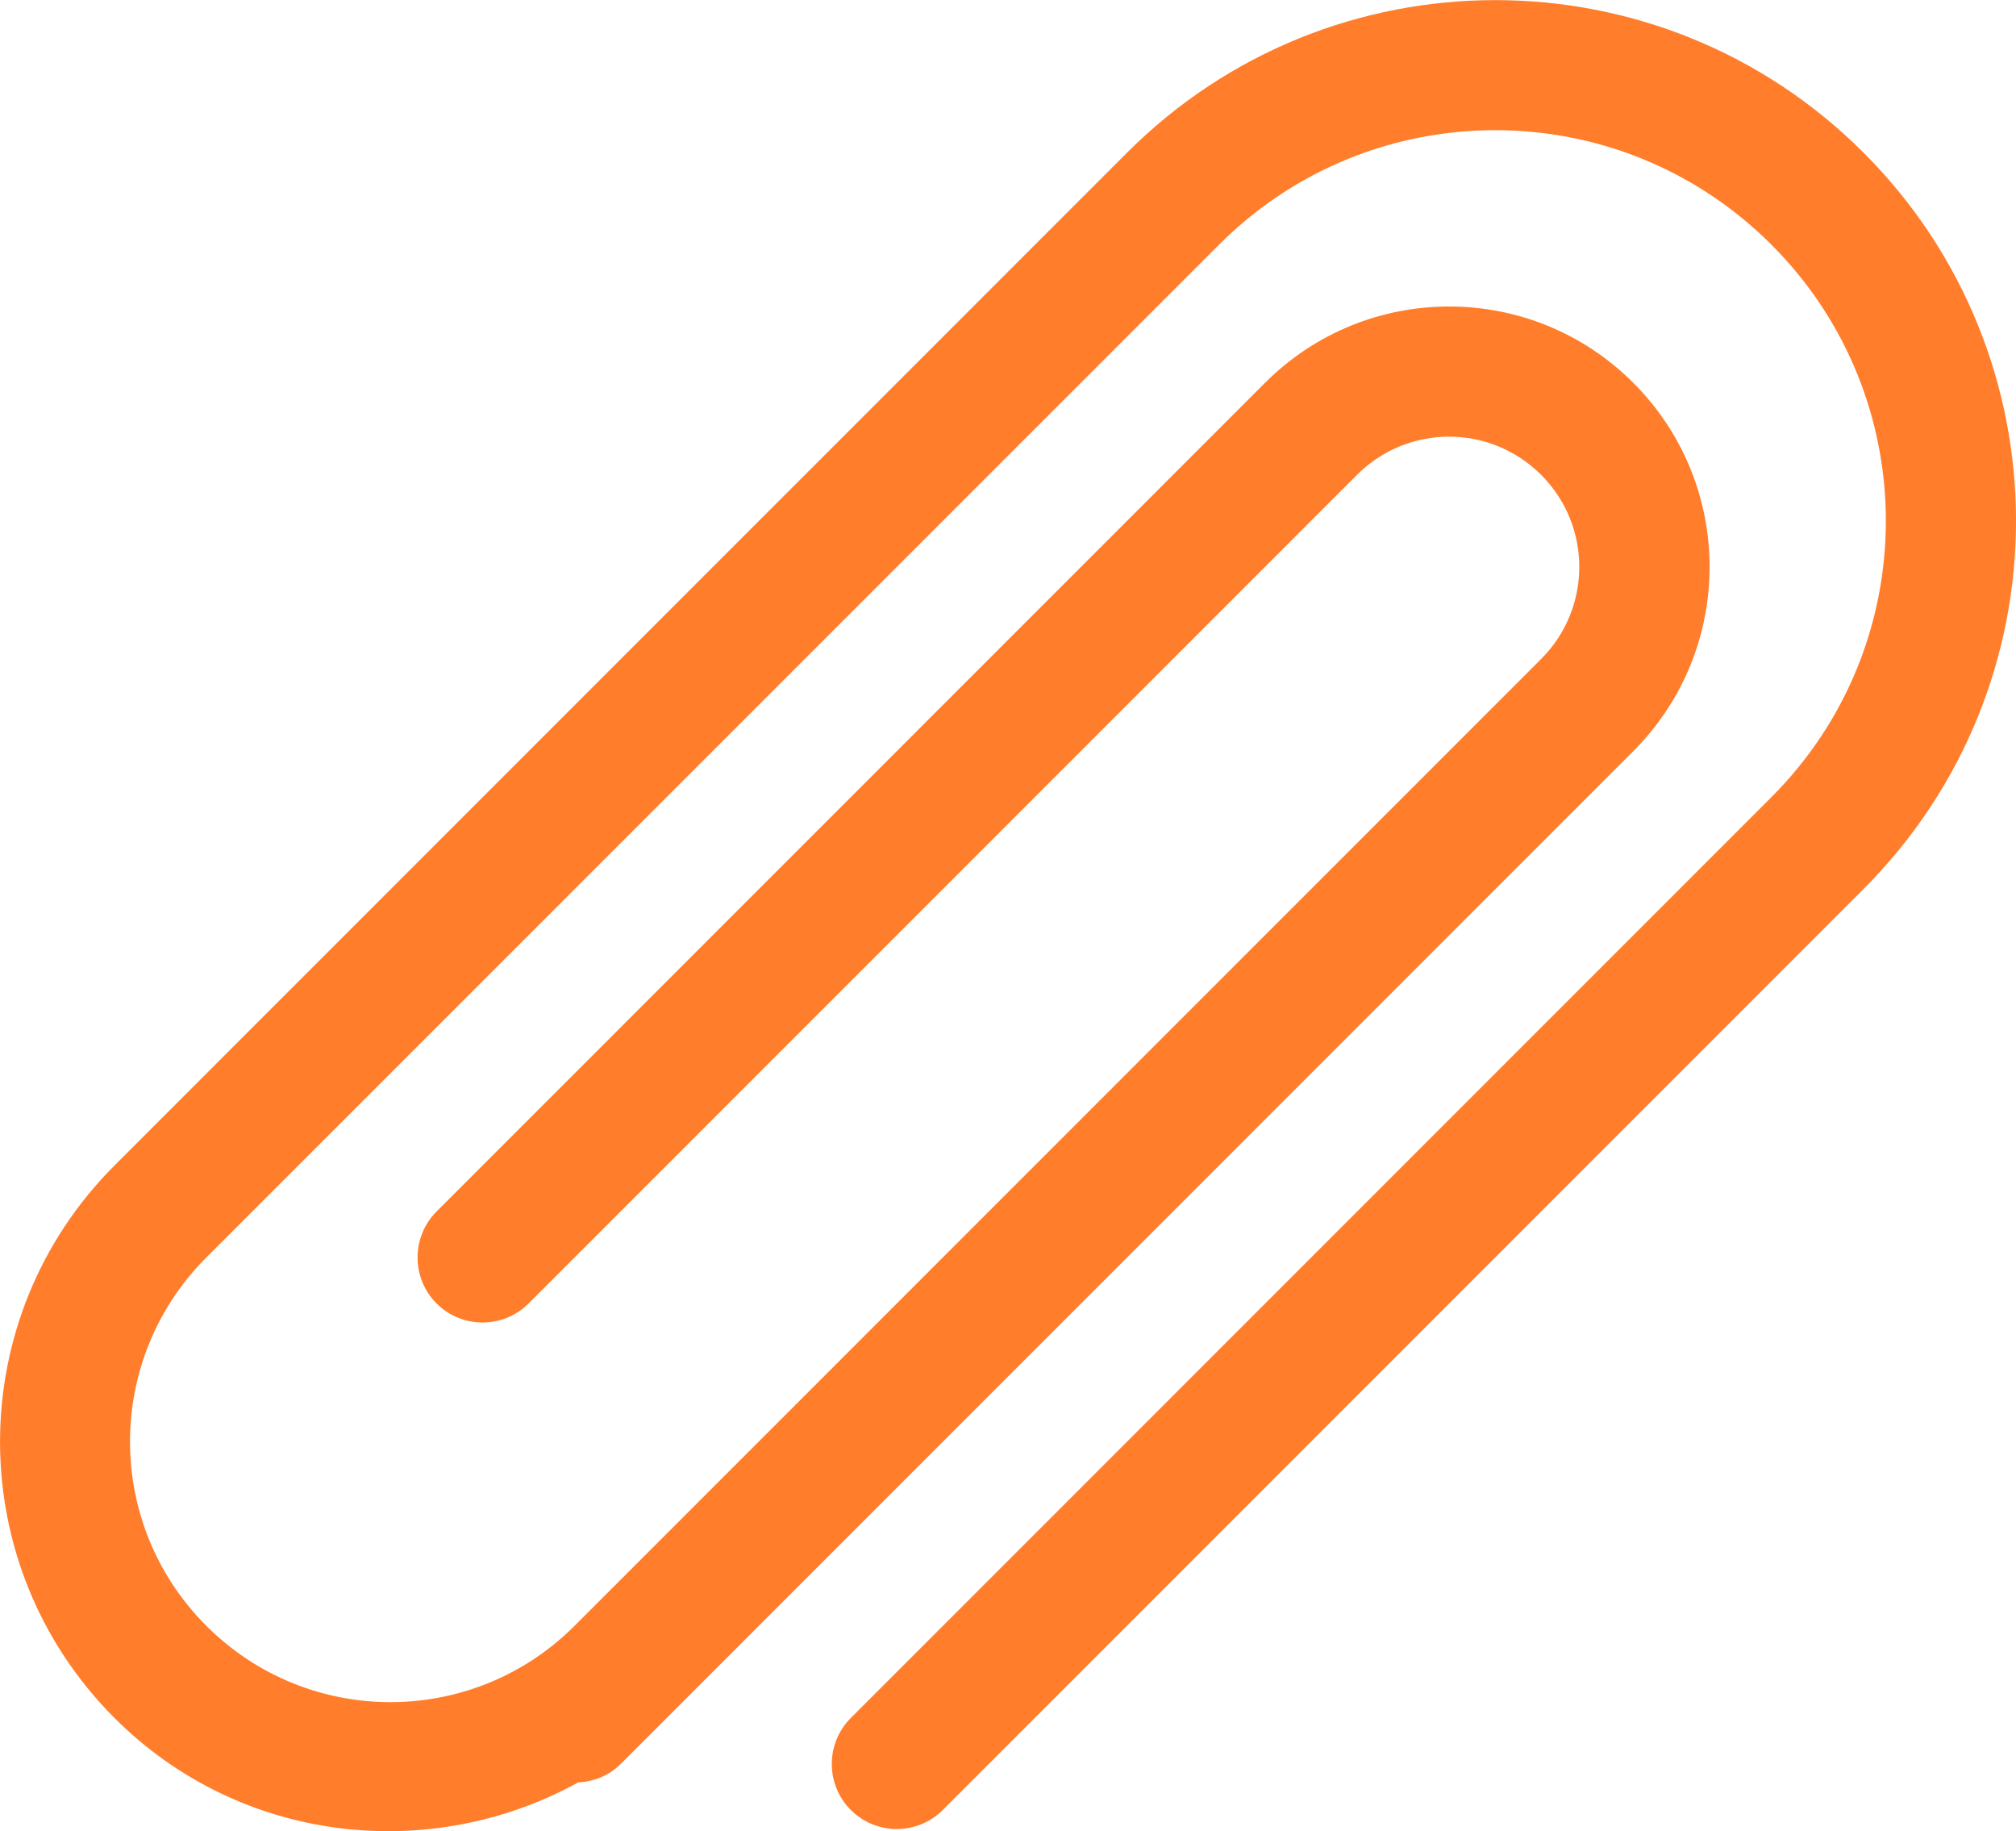 <?xml version="1.0" encoding="utf-8"?>
<!-- Generator: Adobe Illustrator 18.0.0, SVG Export Plug-In . SVG Version: 6.00 Build 0)  -->
<!DOCTYPE svg PUBLIC "-//W3C//DTD SVG 1.1//EN" "http://www.w3.org/Graphics/SVG/1.1/DTD/svg11.dtd">
<svg version="1.1" id="Capa_1" xmlns="http://www.w3.org/2000/svg" xmlns:xlink="http://www.w3.org/1999/xlink" x="0px" y="0px"
	 viewBox="0 58.8 1280 1162.4" enable-background="new 0 58.8 1280 1162.4" xml:space="preserve">
<g>
	<g id="Clips_2_">
		<g>
			<path fill="#FF7D2B" d="M1183.2,155.7c-129.1-129.1-338.5-129.1-467.6,0L72.7,798.6c-96.9,96.9-96.9,253.8,0,350.7
				c79.8,79.8,200.3,92.7,294.4,40.9c9.8-0.5,19.5-4.2,27-11.7L1037,535.6c64.6-64.6,64.6-169.2,0-233.8
				c-64.6-64.6-169.2-64.6-233.8,0l-526,526c-16.1,16.1-16.1,42.3,0,58.4c16.1,16.1,42.3,16.1,58.4,0l526-526
				c32.3-32.3,84.6-32.3,116.9,0c32.3,32.3,32.3,84.6,0,116.9l-613.7,613.7c-64.6,64.6-169.2,64.6-233.8,0s-64.6-169.2,0-233.8
				L774,214.1c96.9-96.9,253.8-96.9,350.7,0c96.9,96.9,96.9,253.8,0,350.7l-584.5,584.5c-16.1,16.1-16.1,42.3,0,58.4
				c16.1,16.1,42.3,16.1,58.4,0l584.5-584.5C1312.3,494.1,1312.3,284.8,1183.2,155.7z"/>
		</g>
	</g>
</g>
</svg>
